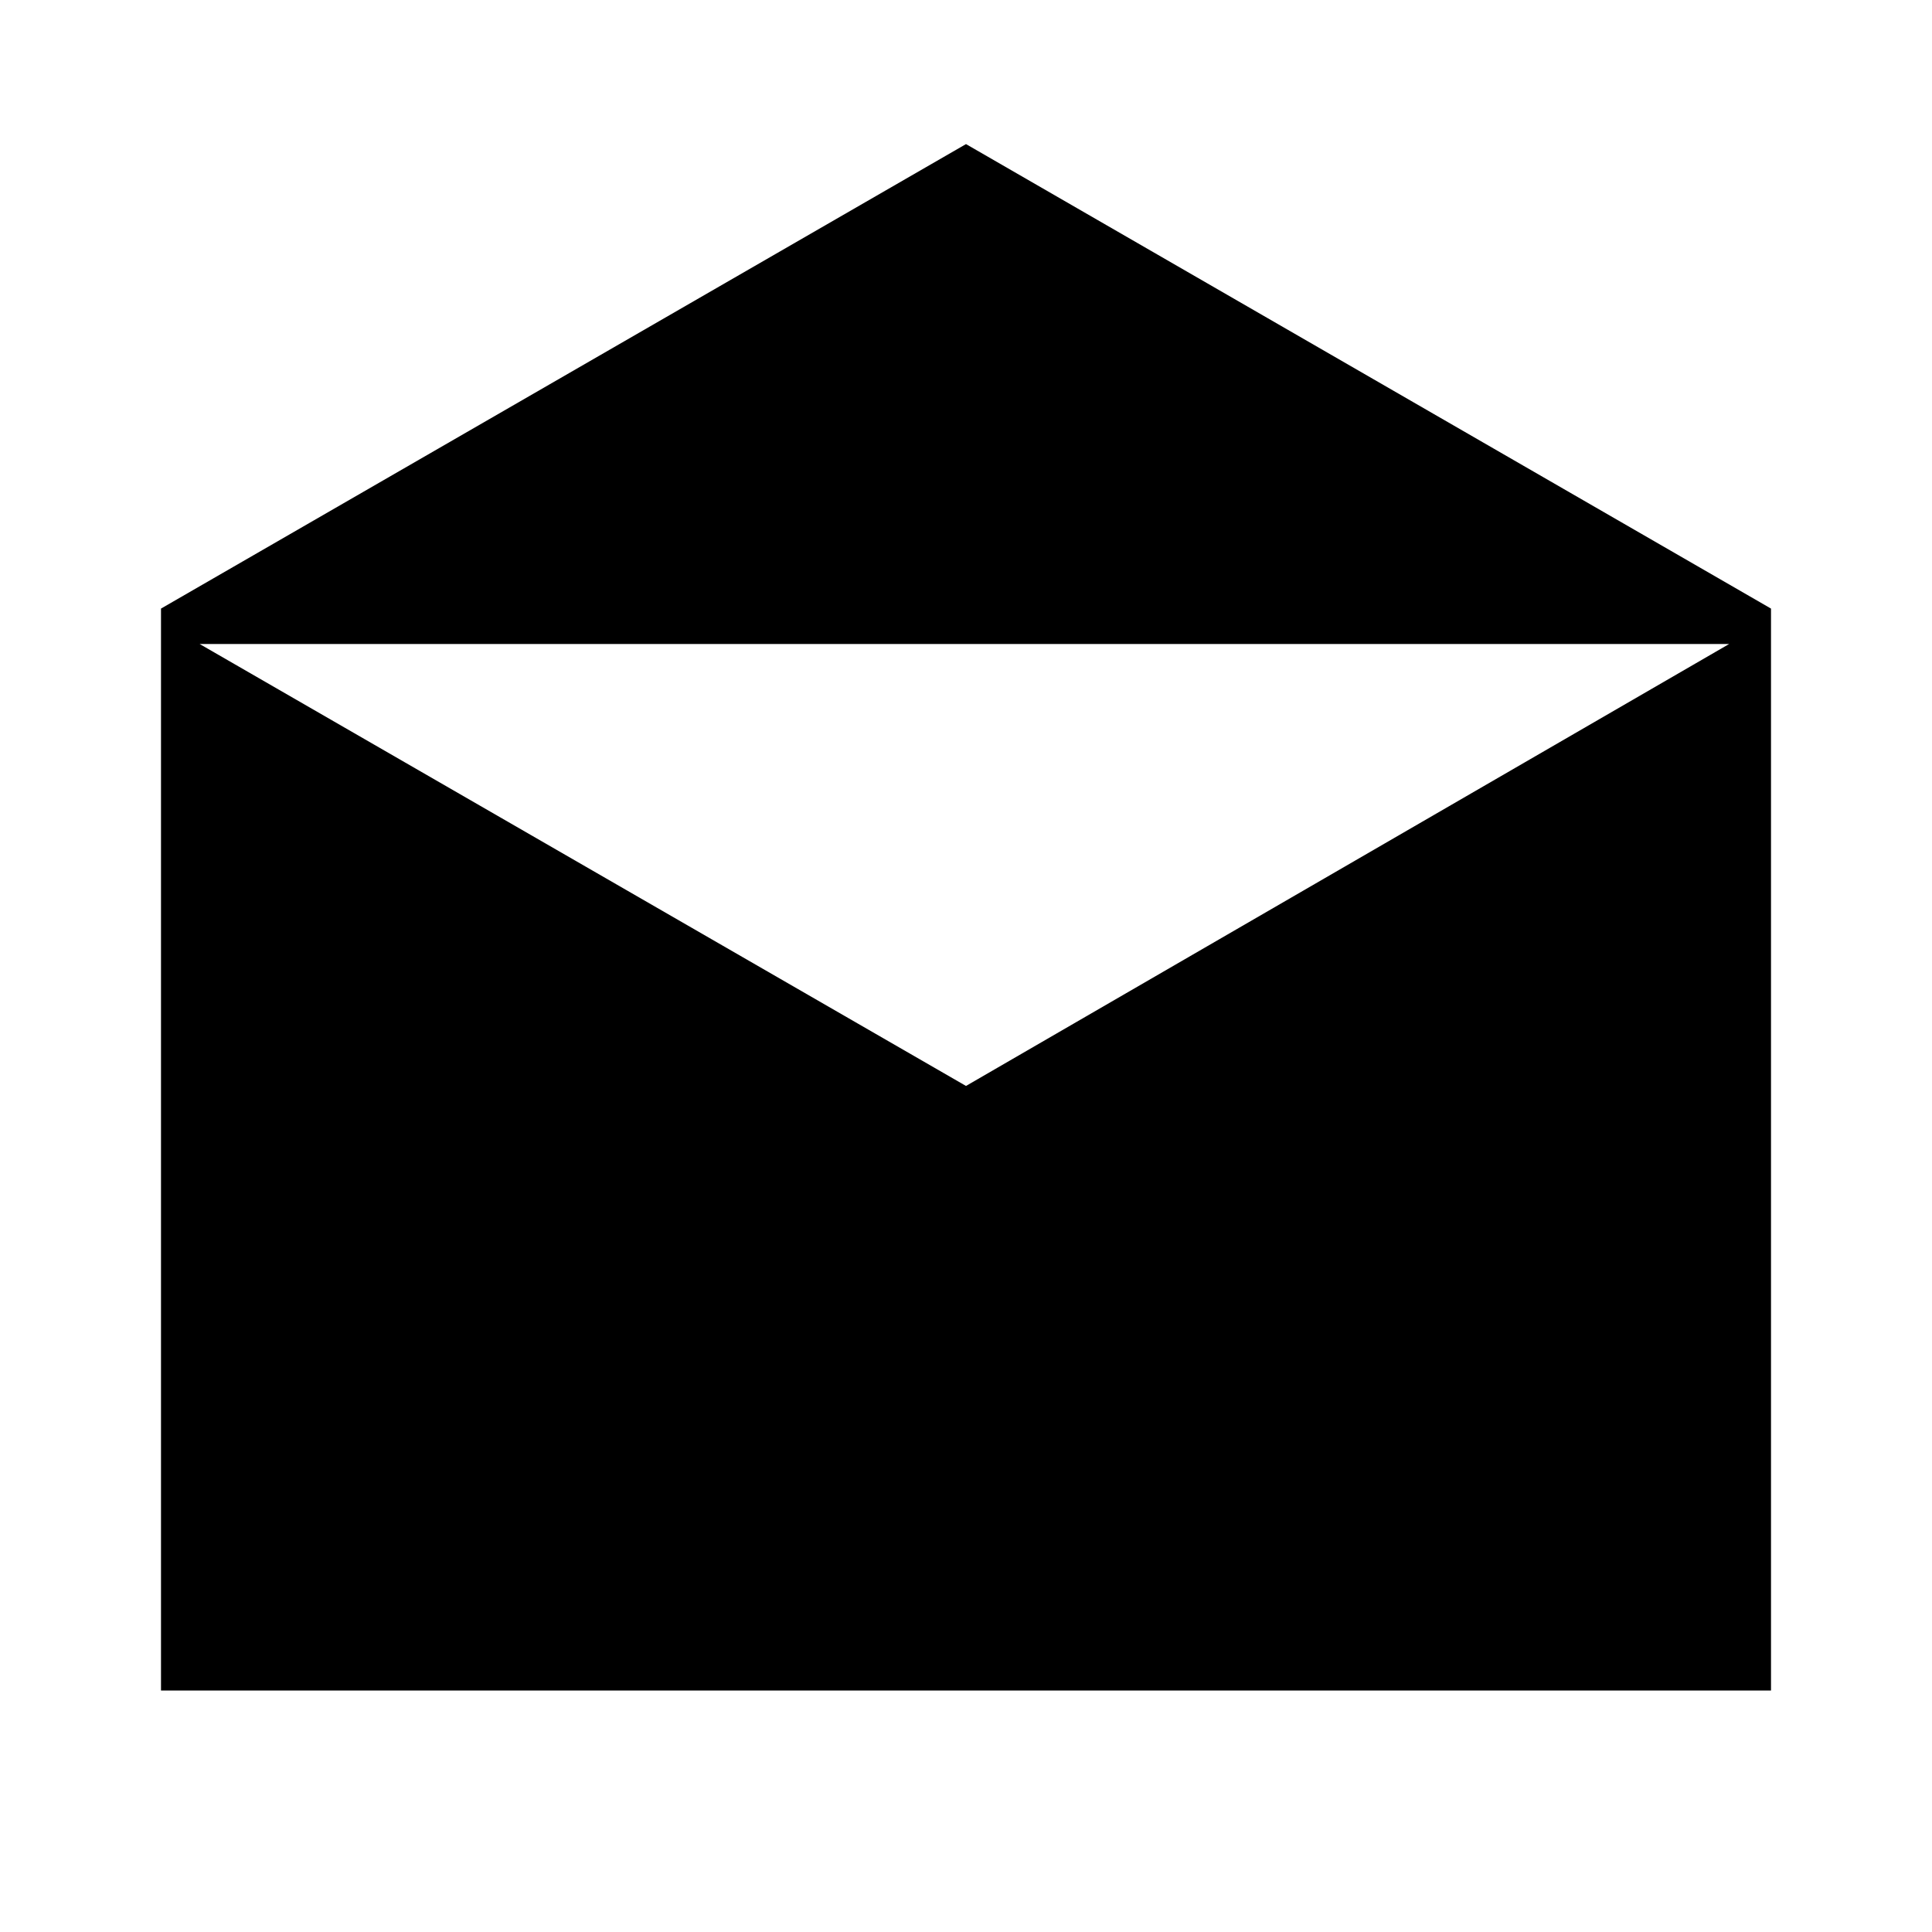 <svg id="Layer_1" data-name="Layer 1" xmlns="http://www.w3.org/2000/svg" viewBox="0 0 24 24"><title>iconoteka_mail_read__draft_l_f</title><path d="M12,1.79,2,7.56V21H22V7.56Zm0,11.7L2.48,8h19Z"/></svg>